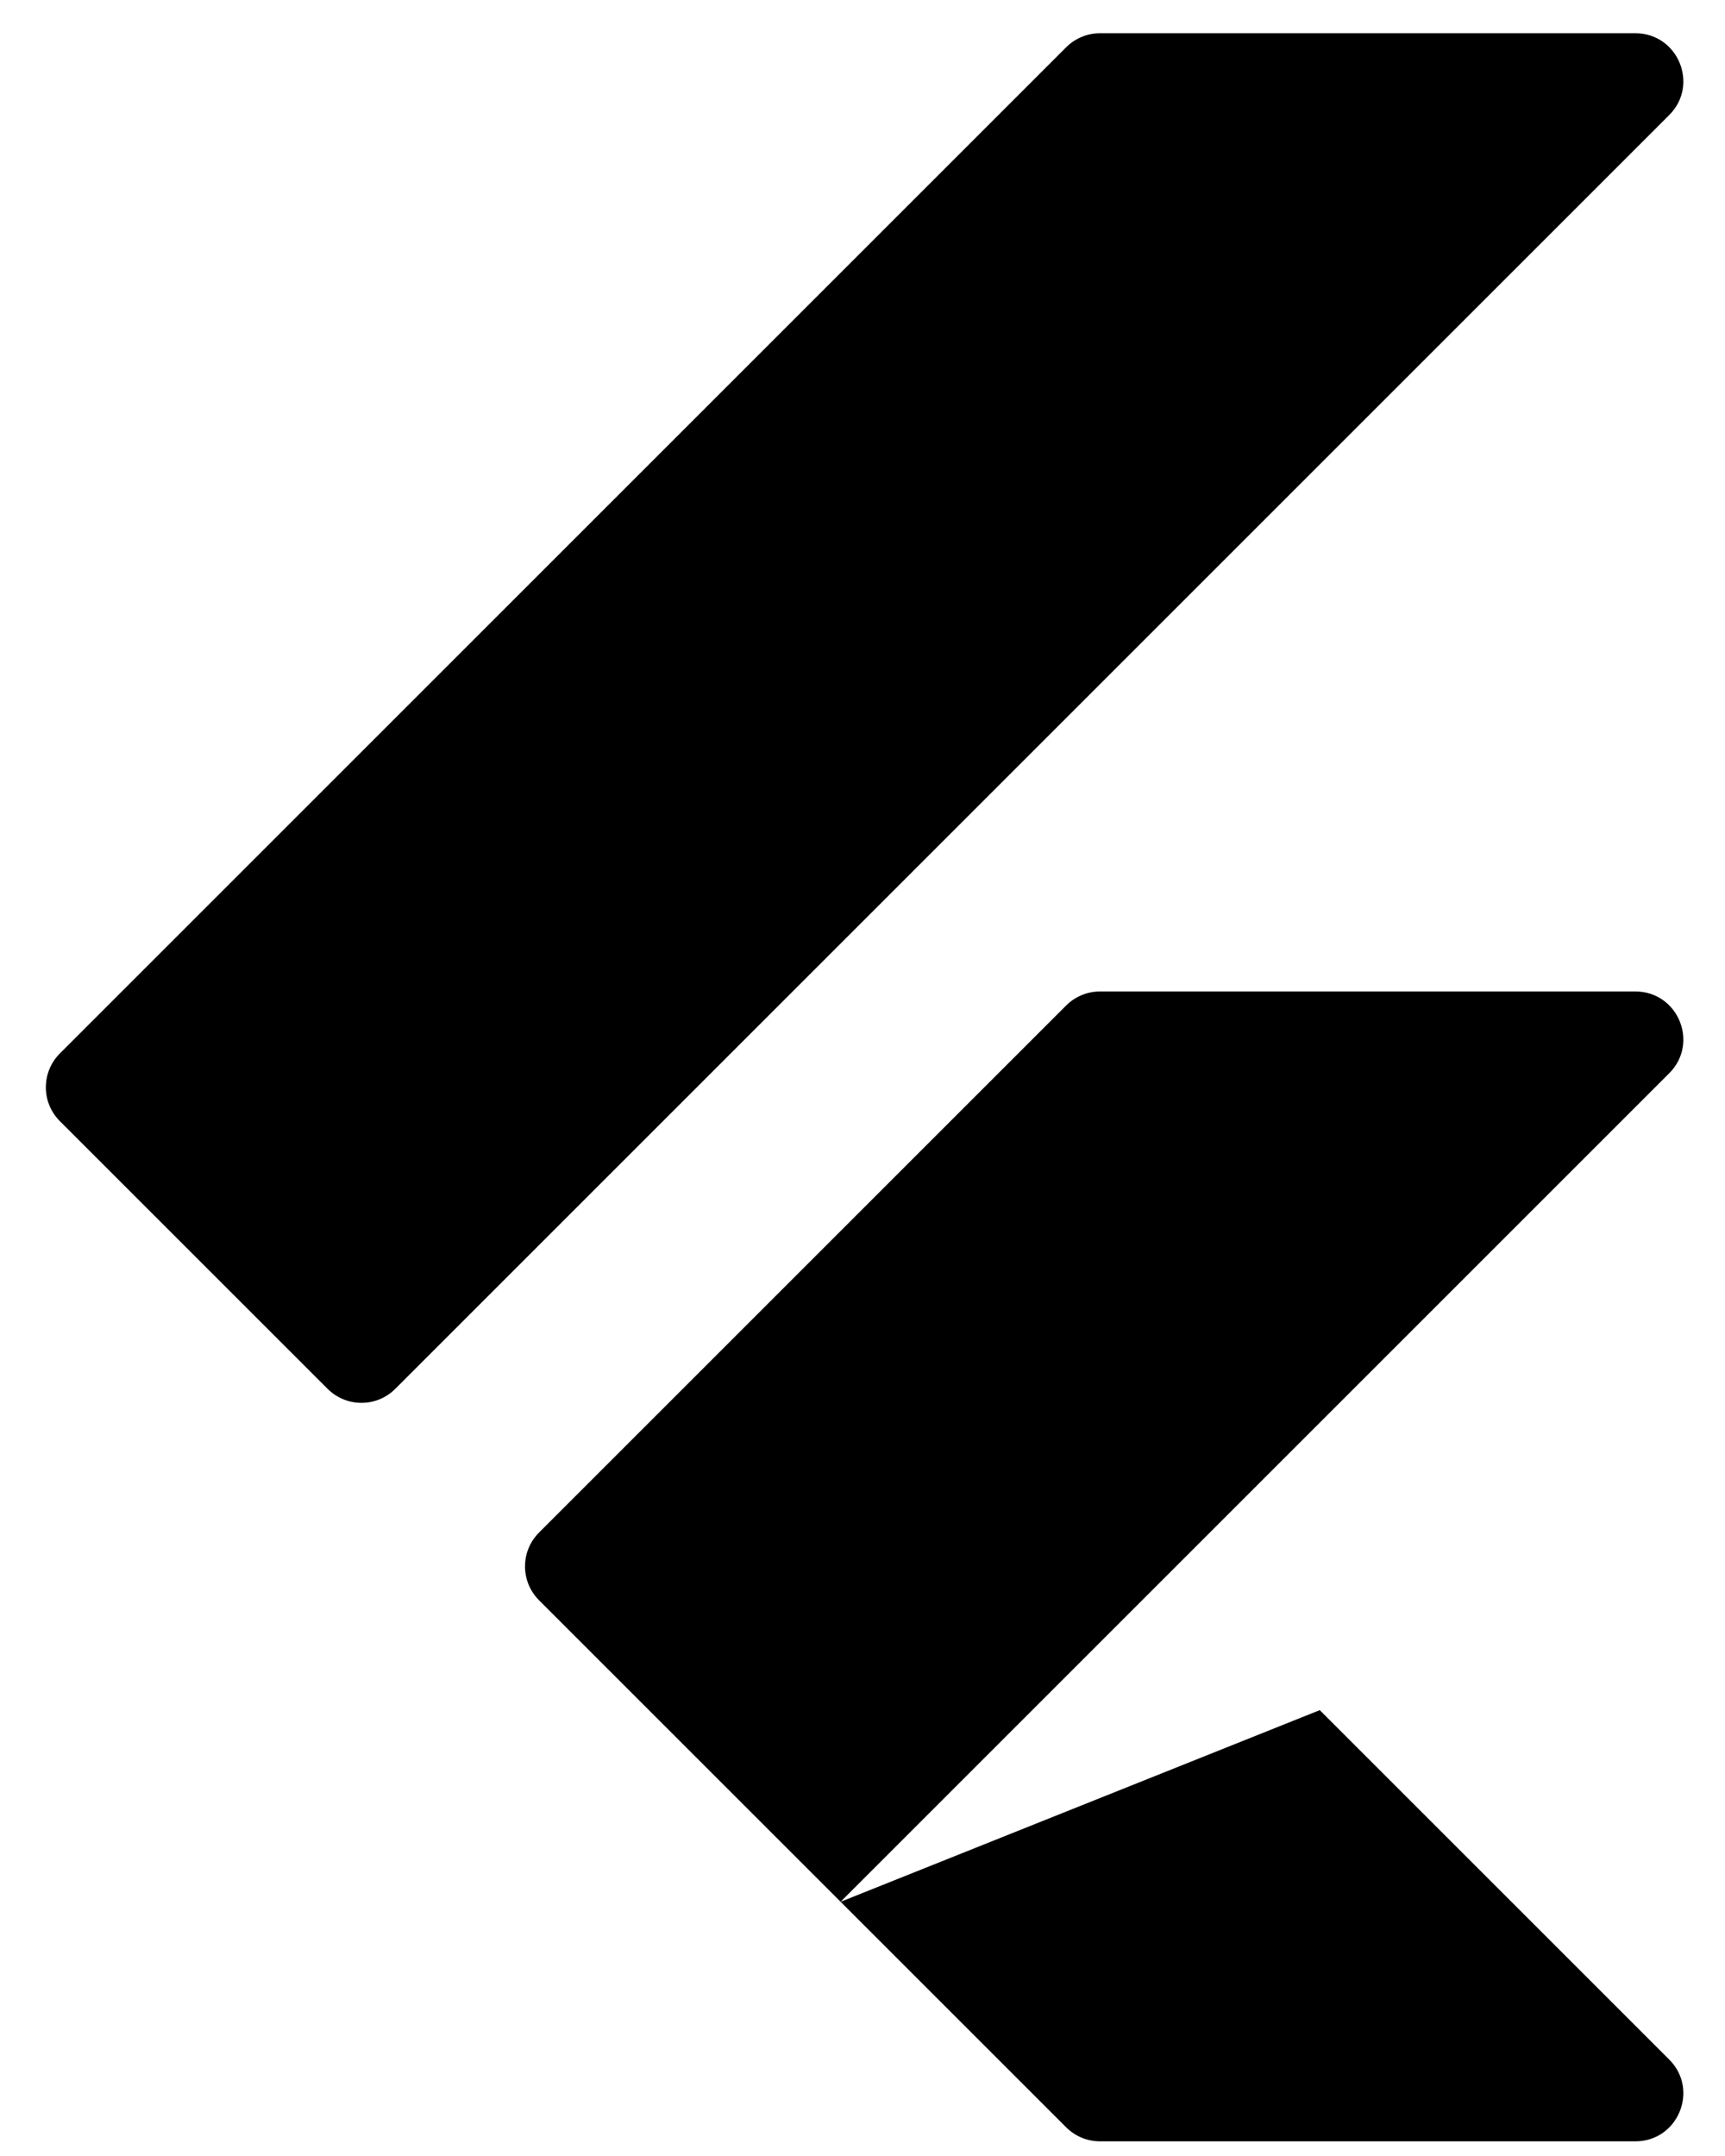 <svg width="36" height="45" viewBox="0 0 36 45" fill="none" xmlns="http://www.w3.org/2000/svg">
<path d="M22.25 0.987L1.25 21.987C0.859 22.378 0.859 23.011 1.25 23.401L6.836 28.987C7.227 29.378 7.86 29.378 8.25 28.987L34.836 2.401C35.466 1.771 35.02 0.694 34.129 0.694H22.957C22.692 0.694 22.438 0.799 22.25 0.987ZM34.836 22.401L17.543 39.694L11.25 33.401C10.859 33.01 10.859 32.377 11.25 31.987L22.25 20.987C22.438 20.799 22.692 20.694 22.957 20.694H34.129C35.02 20.694 35.466 21.771 34.836 22.401ZM34.836 42.987L27.543 35.694L17.543 39.694L22.25 44.401C22.438 44.589 22.692 44.694 22.957 44.694H34.129C35.02 44.694 35.466 43.617 34.836 42.987Z" fill="black"/>
</svg>
